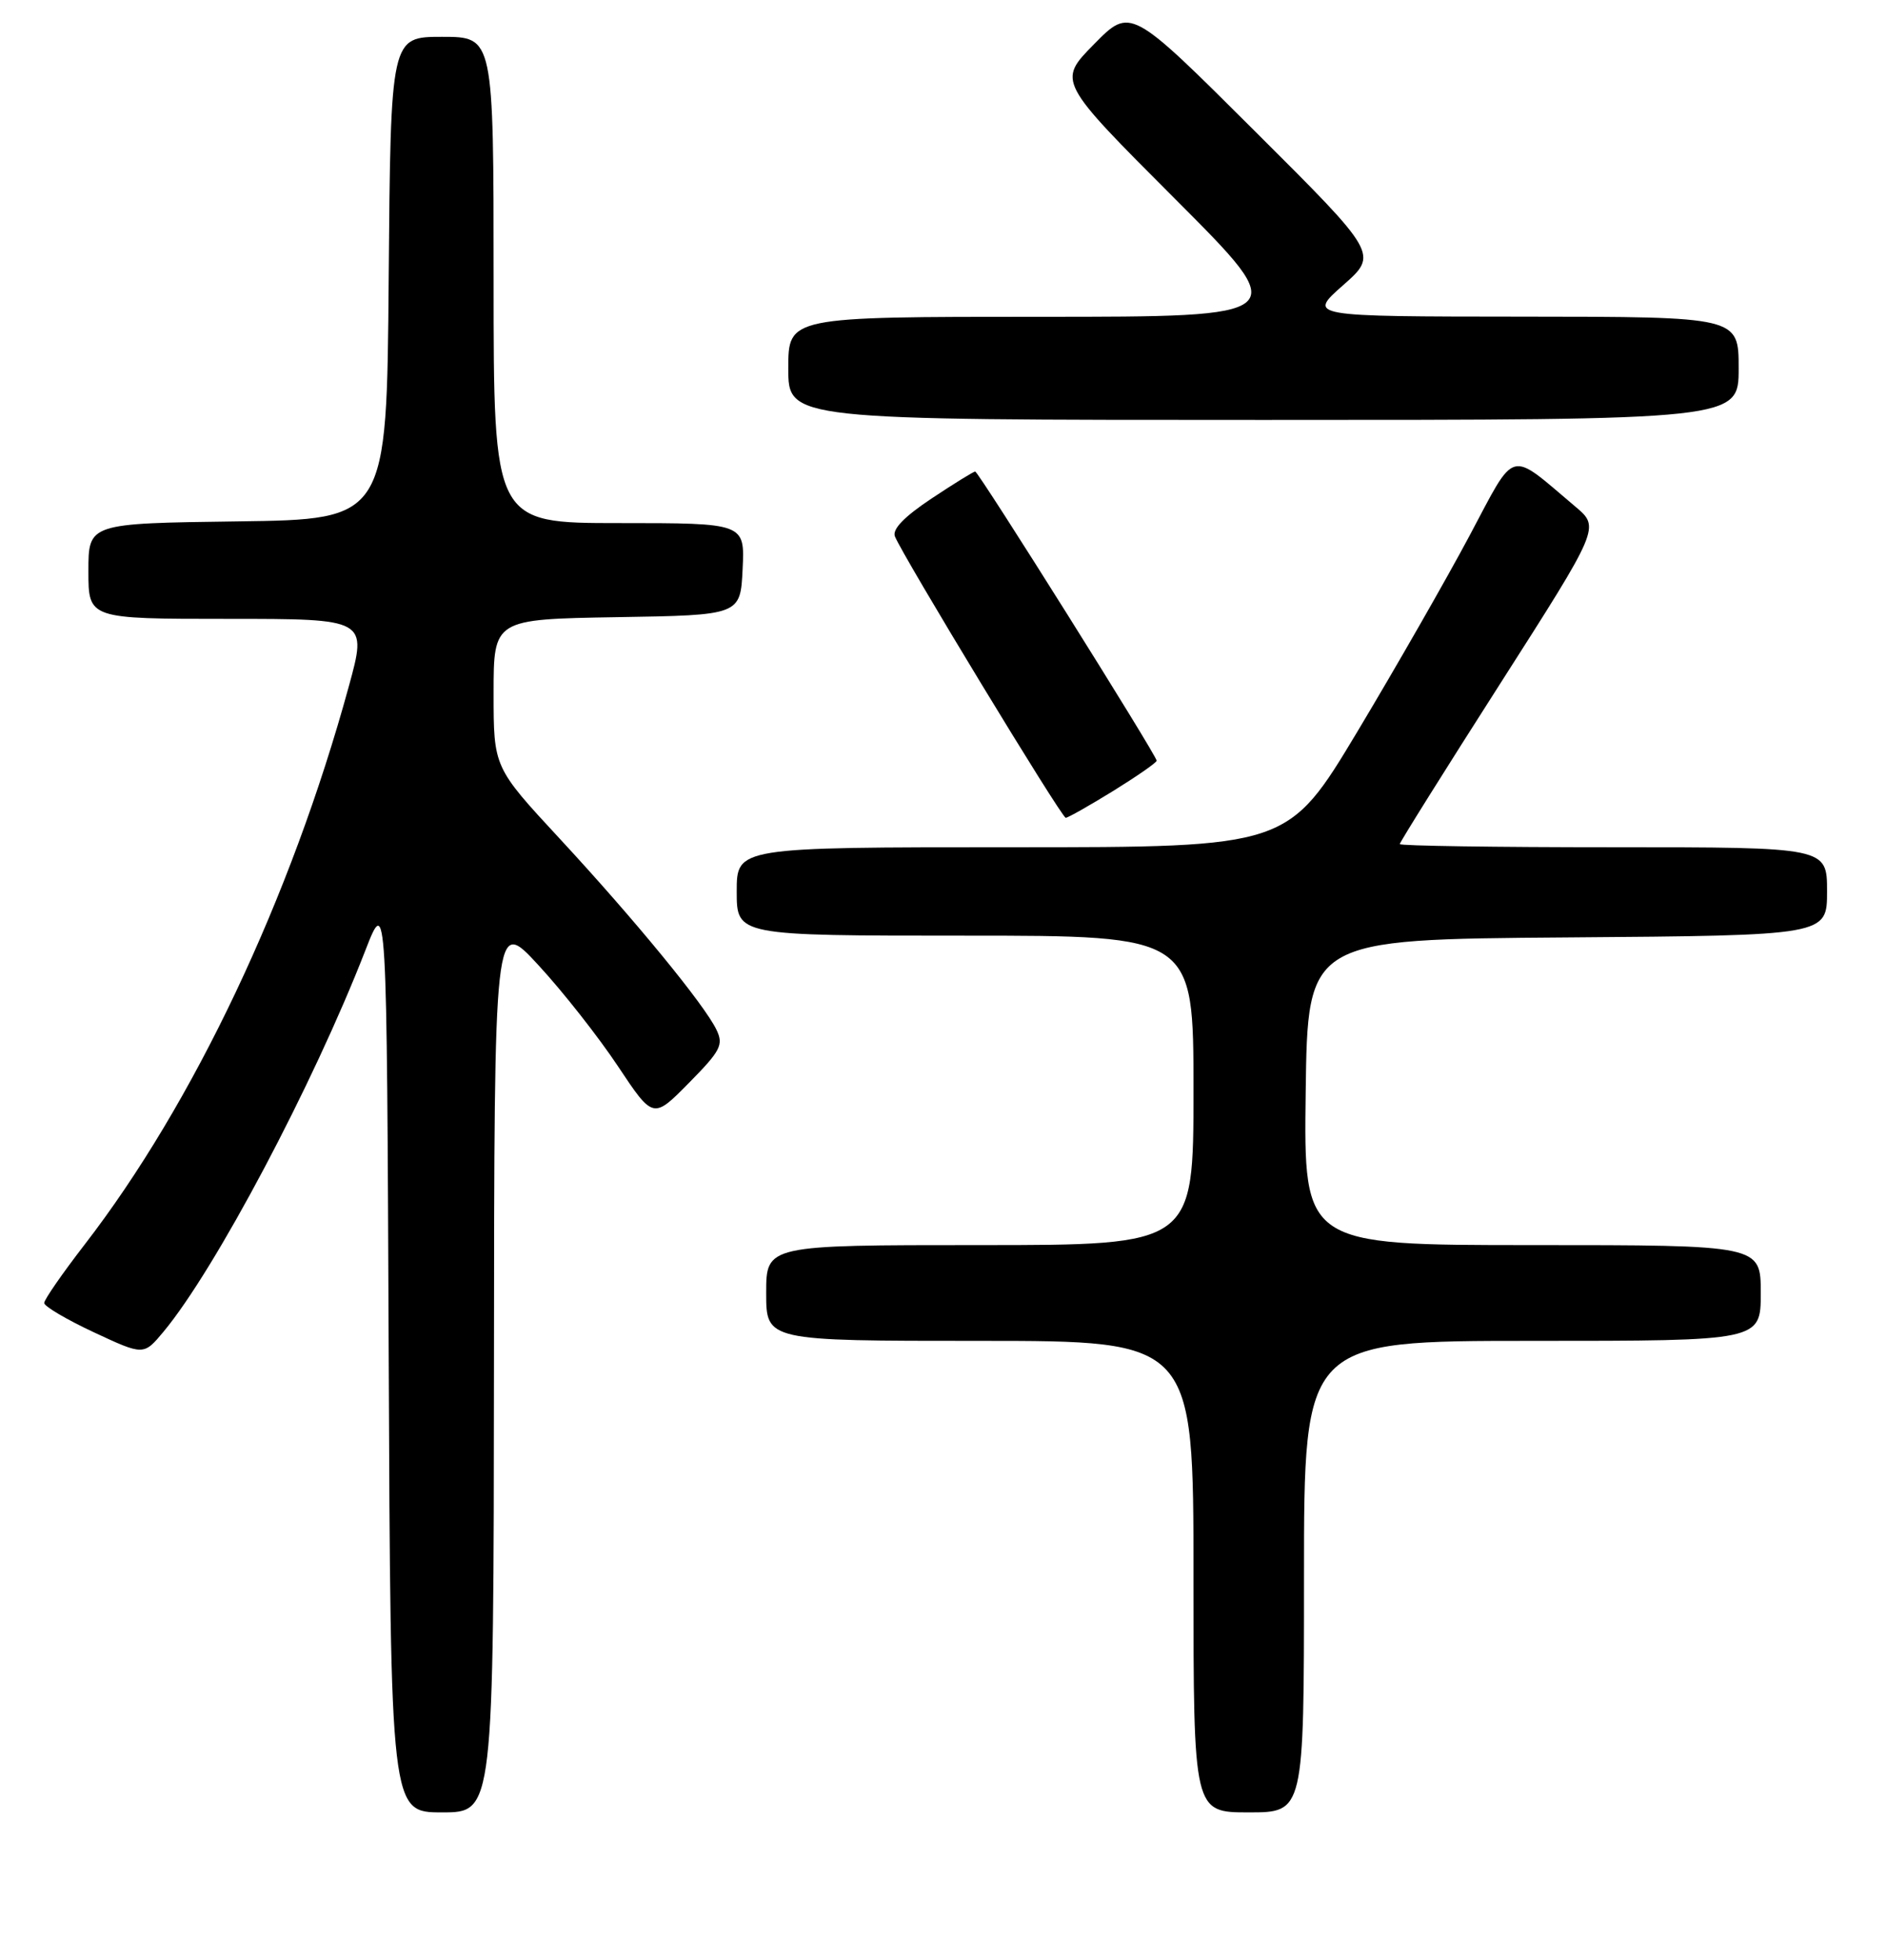 <?xml version="1.0" encoding="UTF-8" standalone="no"?>
<!DOCTYPE svg PUBLIC "-//W3C//DTD SVG 1.1//EN" "http://www.w3.org/Graphics/SVG/1.1/DTD/svg11.dtd" >
<svg xmlns="http://www.w3.org/2000/svg" xmlns:xlink="http://www.w3.org/1999/xlink" version="1.1" viewBox="0 0 256 266">
 <g >
 <path fill="currentColor"
d=" M 67.05 185.25 C 67.09 124.50 67.09 124.50 73.08 131.00 C 76.38 134.57 81.23 140.74 83.87 144.71 C 88.66 151.91 88.66 151.91 93.51 146.99 C 97.82 142.62 98.23 141.82 97.26 139.79 C 95.65 136.40 86.13 124.80 75.96 113.82 C 67.00 104.15 67.00 104.15 67.00 94.10 C 67.00 84.05 67.00 84.05 83.75 83.77 C 100.50 83.50 100.50 83.50 100.80 77.25 C 101.10 71.00 101.10 71.00 84.05 71.00 C 67.00 71.00 67.00 71.00 67.00 38.00 C 67.00 5.00 67.00 5.00 60.01 5.00 C 53.03 5.00 53.03 5.00 52.76 37.75 C 52.50 70.50 52.50 70.50 32.25 70.77 C 12.00 71.04 12.00 71.04 12.00 77.52 C 12.00 84.00 12.00 84.00 30.93 84.00 C 49.86 84.00 49.86 84.00 47.34 93.19 C 39.47 121.92 26.27 149.79 11.48 168.94 C 8.47 172.84 6.00 176.40 6.00 176.86 C 6.00 177.31 9.04 179.11 12.75 180.84 C 19.50 183.99 19.50 183.99 22.20 180.75 C 29.21 172.33 42.51 147.22 49.59 129.01 C 52.50 121.53 52.50 121.53 52.76 183.76 C 53.02 246.00 53.02 246.00 60.01 246.00 C 67.00 246.00 67.00 246.00 67.05 185.25 Z  M 177.00 214.00 C 177.00 182.00 177.00 182.00 208.00 182.00 C 239.00 182.00 239.00 182.00 239.00 175.50 C 239.00 169.00 239.00 169.00 207.98 169.00 C 176.96 169.00 176.96 169.00 177.23 148.25 C 177.50 127.50 177.50 127.50 212.75 127.24 C 248.00 126.97 248.00 126.97 248.00 120.99 C 248.00 115.00 248.00 115.00 219.00 115.00 C 203.05 115.00 190.00 114.81 190.00 114.57 C 190.00 114.33 196.11 104.56 203.59 92.86 C 217.18 71.59 217.18 71.59 213.84 68.77 C 204.67 61.03 205.87 60.70 199.45 72.75 C 196.30 78.66 189.47 90.59 184.28 99.25 C 174.83 115.00 174.83 115.00 137.41 115.00 C 100.00 115.00 100.00 115.00 100.00 121.00 C 100.00 127.00 100.00 127.00 131.00 127.00 C 162.00 127.00 162.00 127.00 162.00 148.00 C 162.00 169.00 162.00 169.00 133.00 169.00 C 104.00 169.00 104.00 169.00 104.00 175.50 C 104.00 182.00 104.00 182.00 133.00 182.00 C 162.00 182.00 162.00 182.00 162.00 214.00 C 162.00 246.00 162.00 246.00 169.50 246.00 C 177.00 246.00 177.00 246.00 177.00 214.00 Z  M 151.10 107.36 C 154.34 105.35 157.00 103.51 157.00 103.25 C 157.00 102.53 132.82 64.00 132.37 64.00 C 132.15 64.00 129.48 65.65 126.44 67.67 C 122.76 70.12 121.10 71.82 121.47 72.80 C 122.45 75.33 144.09 111.00 144.66 111.00 C 144.96 111.00 147.85 109.36 151.10 107.36 Z  M 236.00 50.00 C 236.00 43.00 236.00 43.00 206.75 42.98 C 177.50 42.96 177.50 42.96 182.29 38.73 C 187.09 34.50 187.09 34.50 170.27 17.74 C 153.45 0.97 153.45 0.97 148.50 6.00 C 143.55 11.03 143.55 11.03 159.51 27.01 C 175.48 43.00 175.48 43.00 141.24 43.00 C 107.00 43.00 107.00 43.00 107.00 50.00 C 107.00 57.00 107.00 57.00 171.50 57.00 C 236.00 57.00 236.00 57.00 236.00 50.00 Z "/>
</g>
</svg>